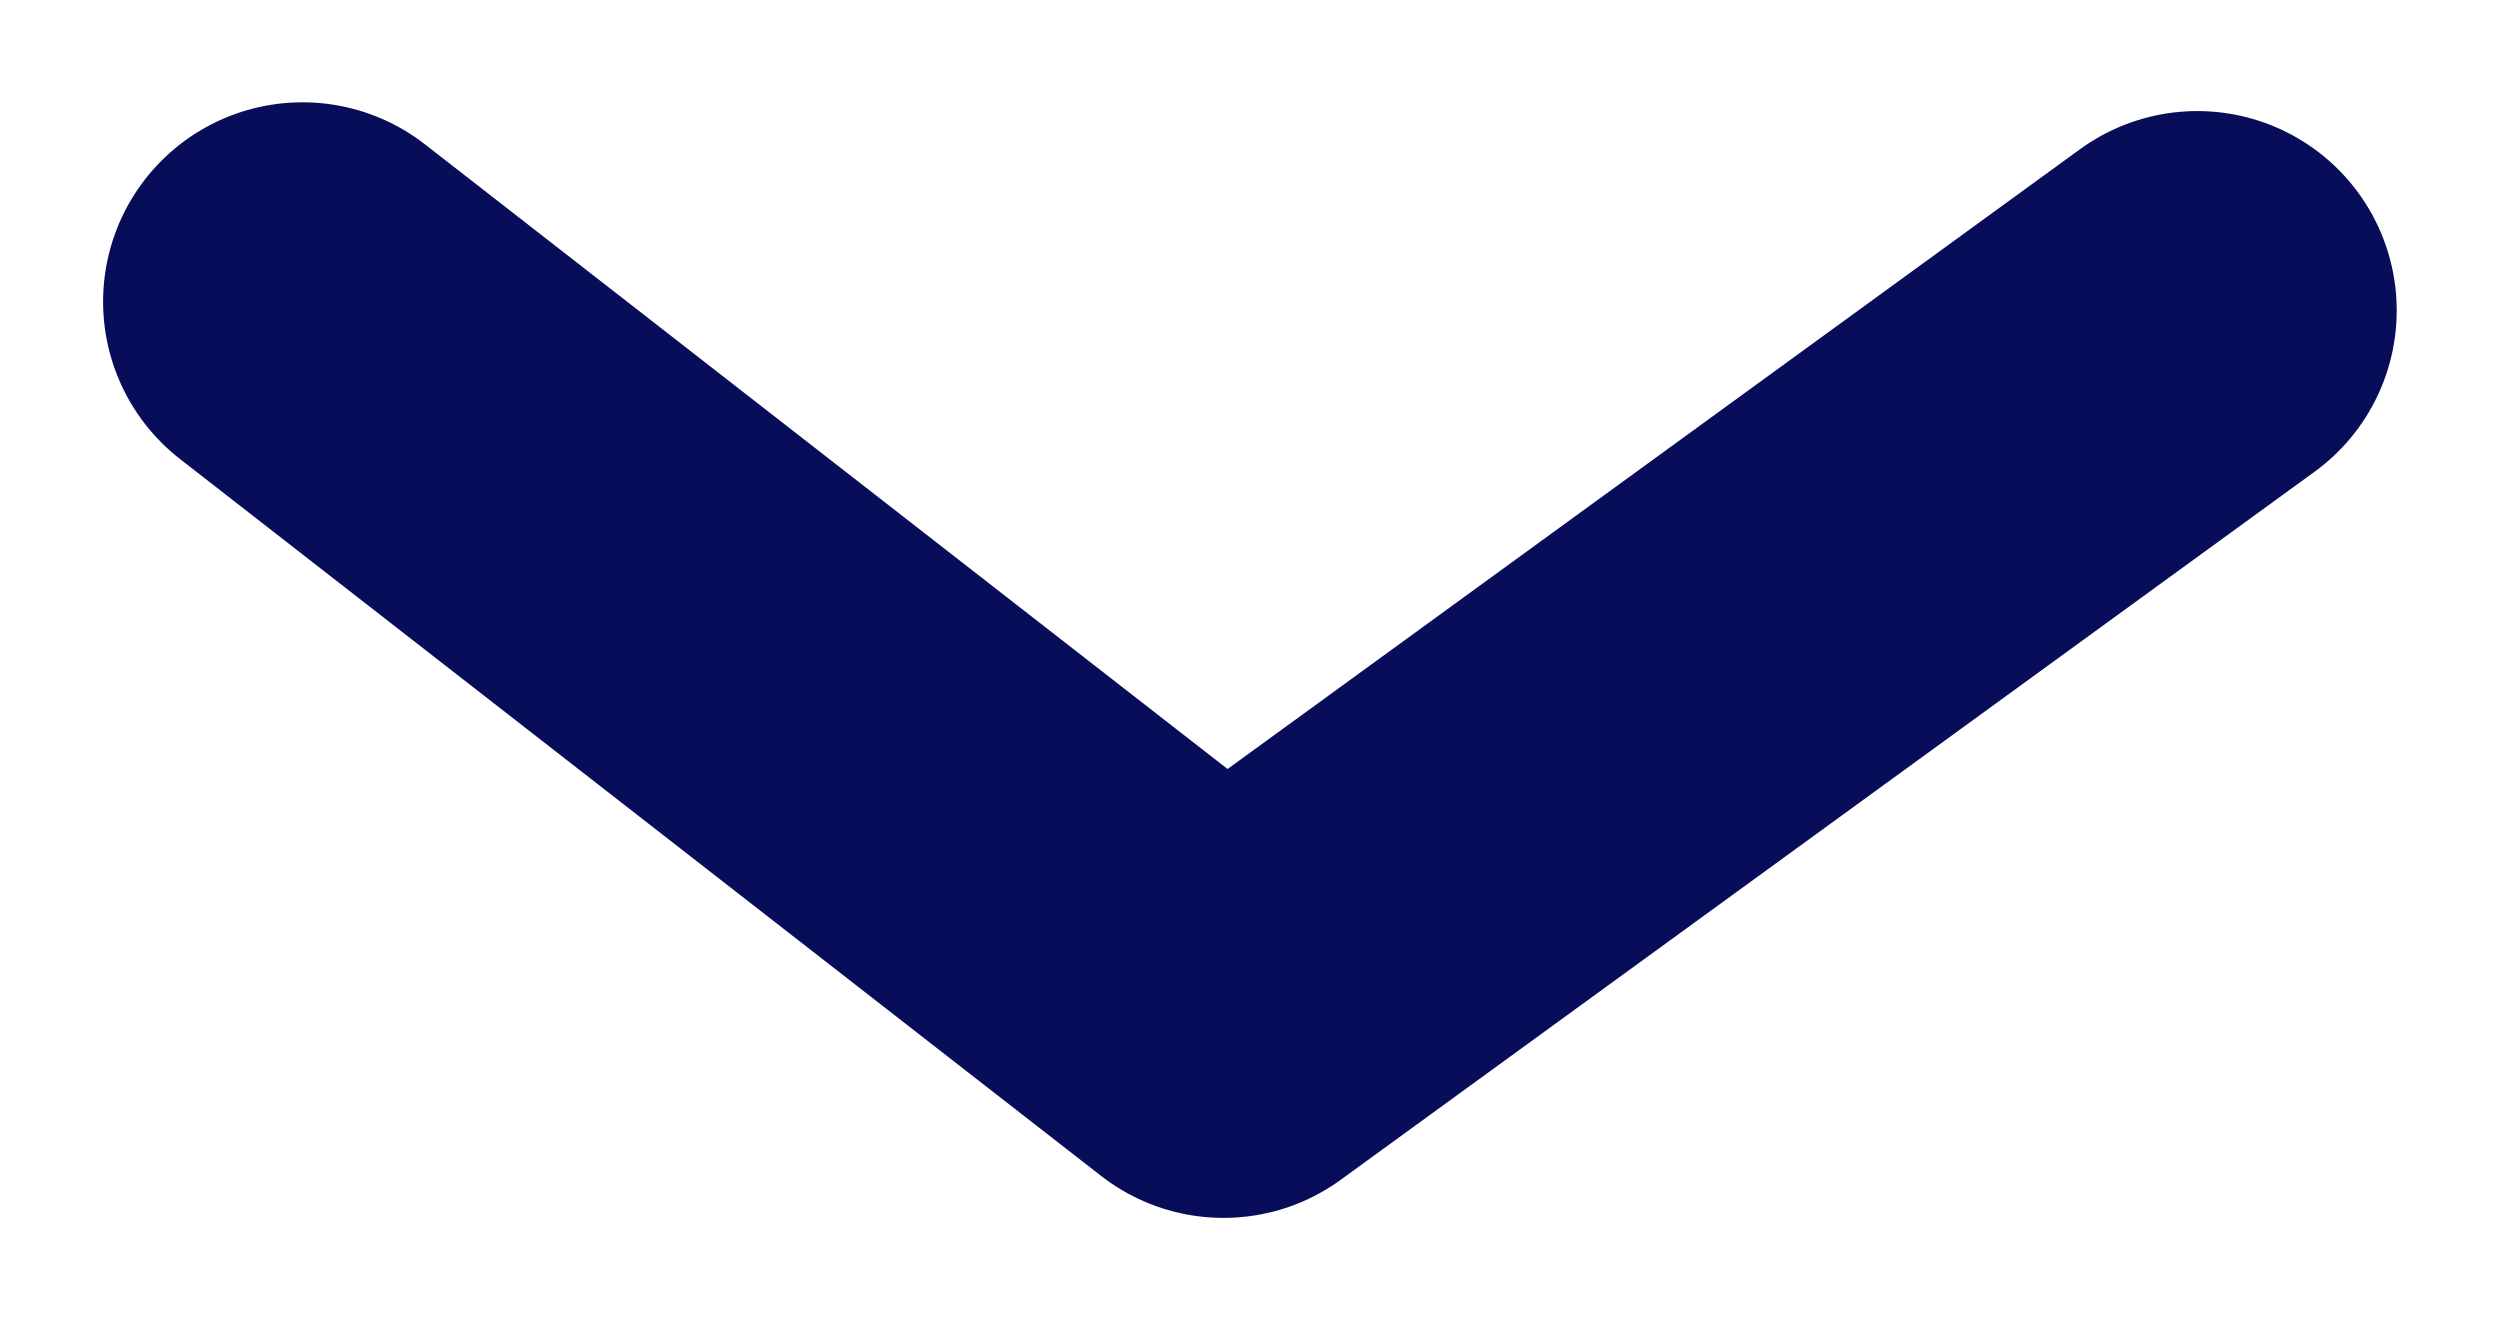 <?xml version="1.0" encoding="UTF-8" standalone="no"?>
<svg
   xmlns:dc="http://purl.org/dc/elements/1.1/"
   xmlns:cc="http://creativecommons.org/ns#"
   xmlns:rdf="http://www.w3.org/1999/02/22-rdf-syntax-ns#"
   xmlns:svg="http://www.w3.org/2000/svg"
   xmlns="http://www.w3.org/2000/svg"
   xmlns:sodipodi="http://sodipodi.sourceforge.net/DTD/sodipodi-0.dtd"
   xmlns:inkscape="http://www.inkscape.org/namespaces/inkscape"
   width="12.538"
   height="6.608"
   viewBox="0 0 12.538 6.608"
   version="1.1"
   id="svg6"
   sodipodi:docname="arrow_drop_down.svg"
   inkscape:export-filename="/home/loredana/IdeaProjects/cassandra-GLAM-tools/app/pages/assets/img/arrow_drop_down.png"
   inkscape:export-xdpi="160"
   inkscape:export-ydpi="160"
   inkscape:version="0.92.5 (2060ec1f9f, 2020-04-08)">
  <defs
     id="defs10" />
  <sodipodi:namedview
     pagecolor="#ffffff"
     bordercolor="#666666"
     borderopacity="1"
     objecttolerance="10"
     gridtolerance="10"
     guidetolerance="10"
     inkscape:pageopacity="0"
     inkscape:pageshadow="2"
     inkscape:window-width="1848"
     inkscape:window-height="1016"
     id="namedview8"
     showgrid="false"
     inkscape:zoom="45.254834"
     inkscape:cx="12.162117"
     inkscape:cy="2.8888941"
     inkscape:window-x="72"
     inkscape:window-y="27"
     inkscape:window-maximized="1"
     inkscape:current-layer="svg6" />
  <path
     d="M 1.517,1.513 6.136,5.108 11.02,1.557"
     id="path2"
     inkscape:export-xdpi="192"
     inkscape:export-ydpi="192"
     inkscape:connector-curvature="0"
     style="fill:none;stroke:#080d5a;stroke-width:2;stroke-linecap:round;stroke-linejoin:round;stroke-miterlimit:0;stroke-dasharray:none;stroke-opacity:1"
     sodipodi:nodetypes="ccc" />
  <path
     d="M -3.762,-12.753 H 20.238 V 11.247 H -3.762 Z"
     id="path4"
     inkscape:connector-curvature="0"
     style="fill:none" />
</svg>
